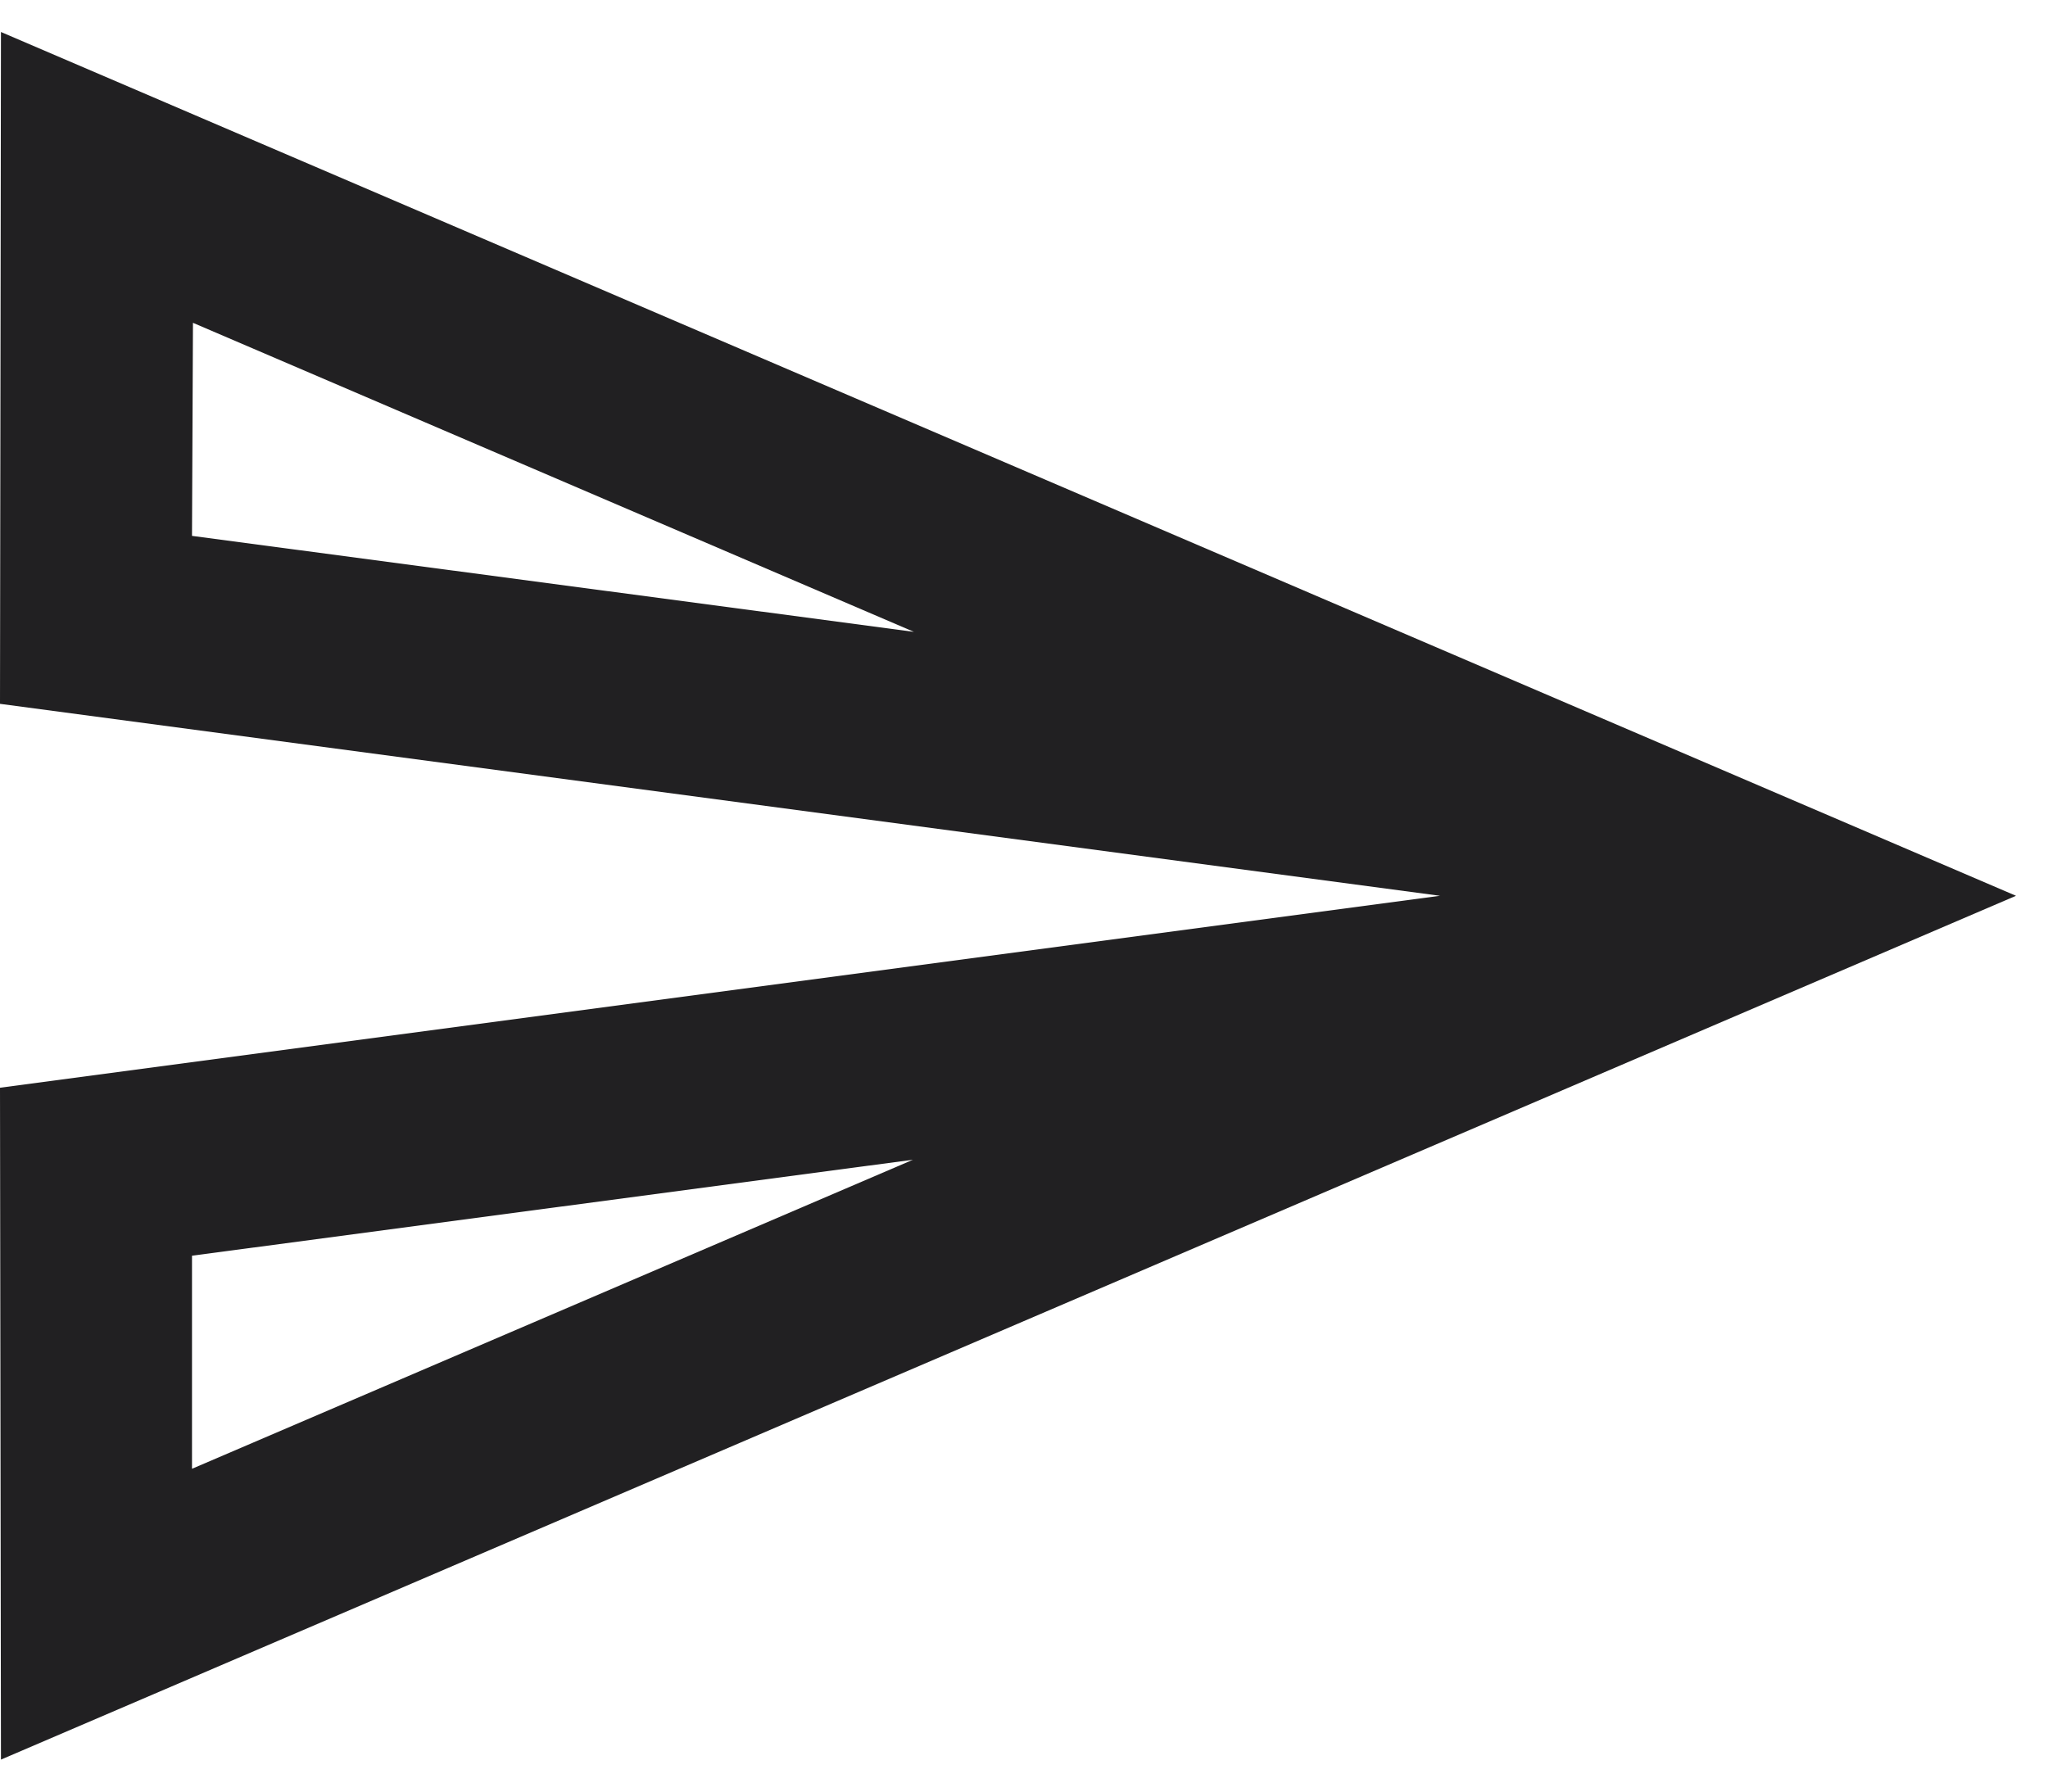 <svg width="32" height="28" viewBox="0 0 32 28" fill="none" xmlns="http://www.w3.org/2000/svg">
<path d="M3.015 5.045L14.28 9.875L3 8.375L3.015 5.045V5.045ZM14.265 18.125L3 22.955V19.625L14.265 18.125V18.125ZM0.015 0.5L0 11L22.5 14L0 17L0.015 27.5L31.5 14L0.015 0.5Z" fill="#212022"/>
</svg>

